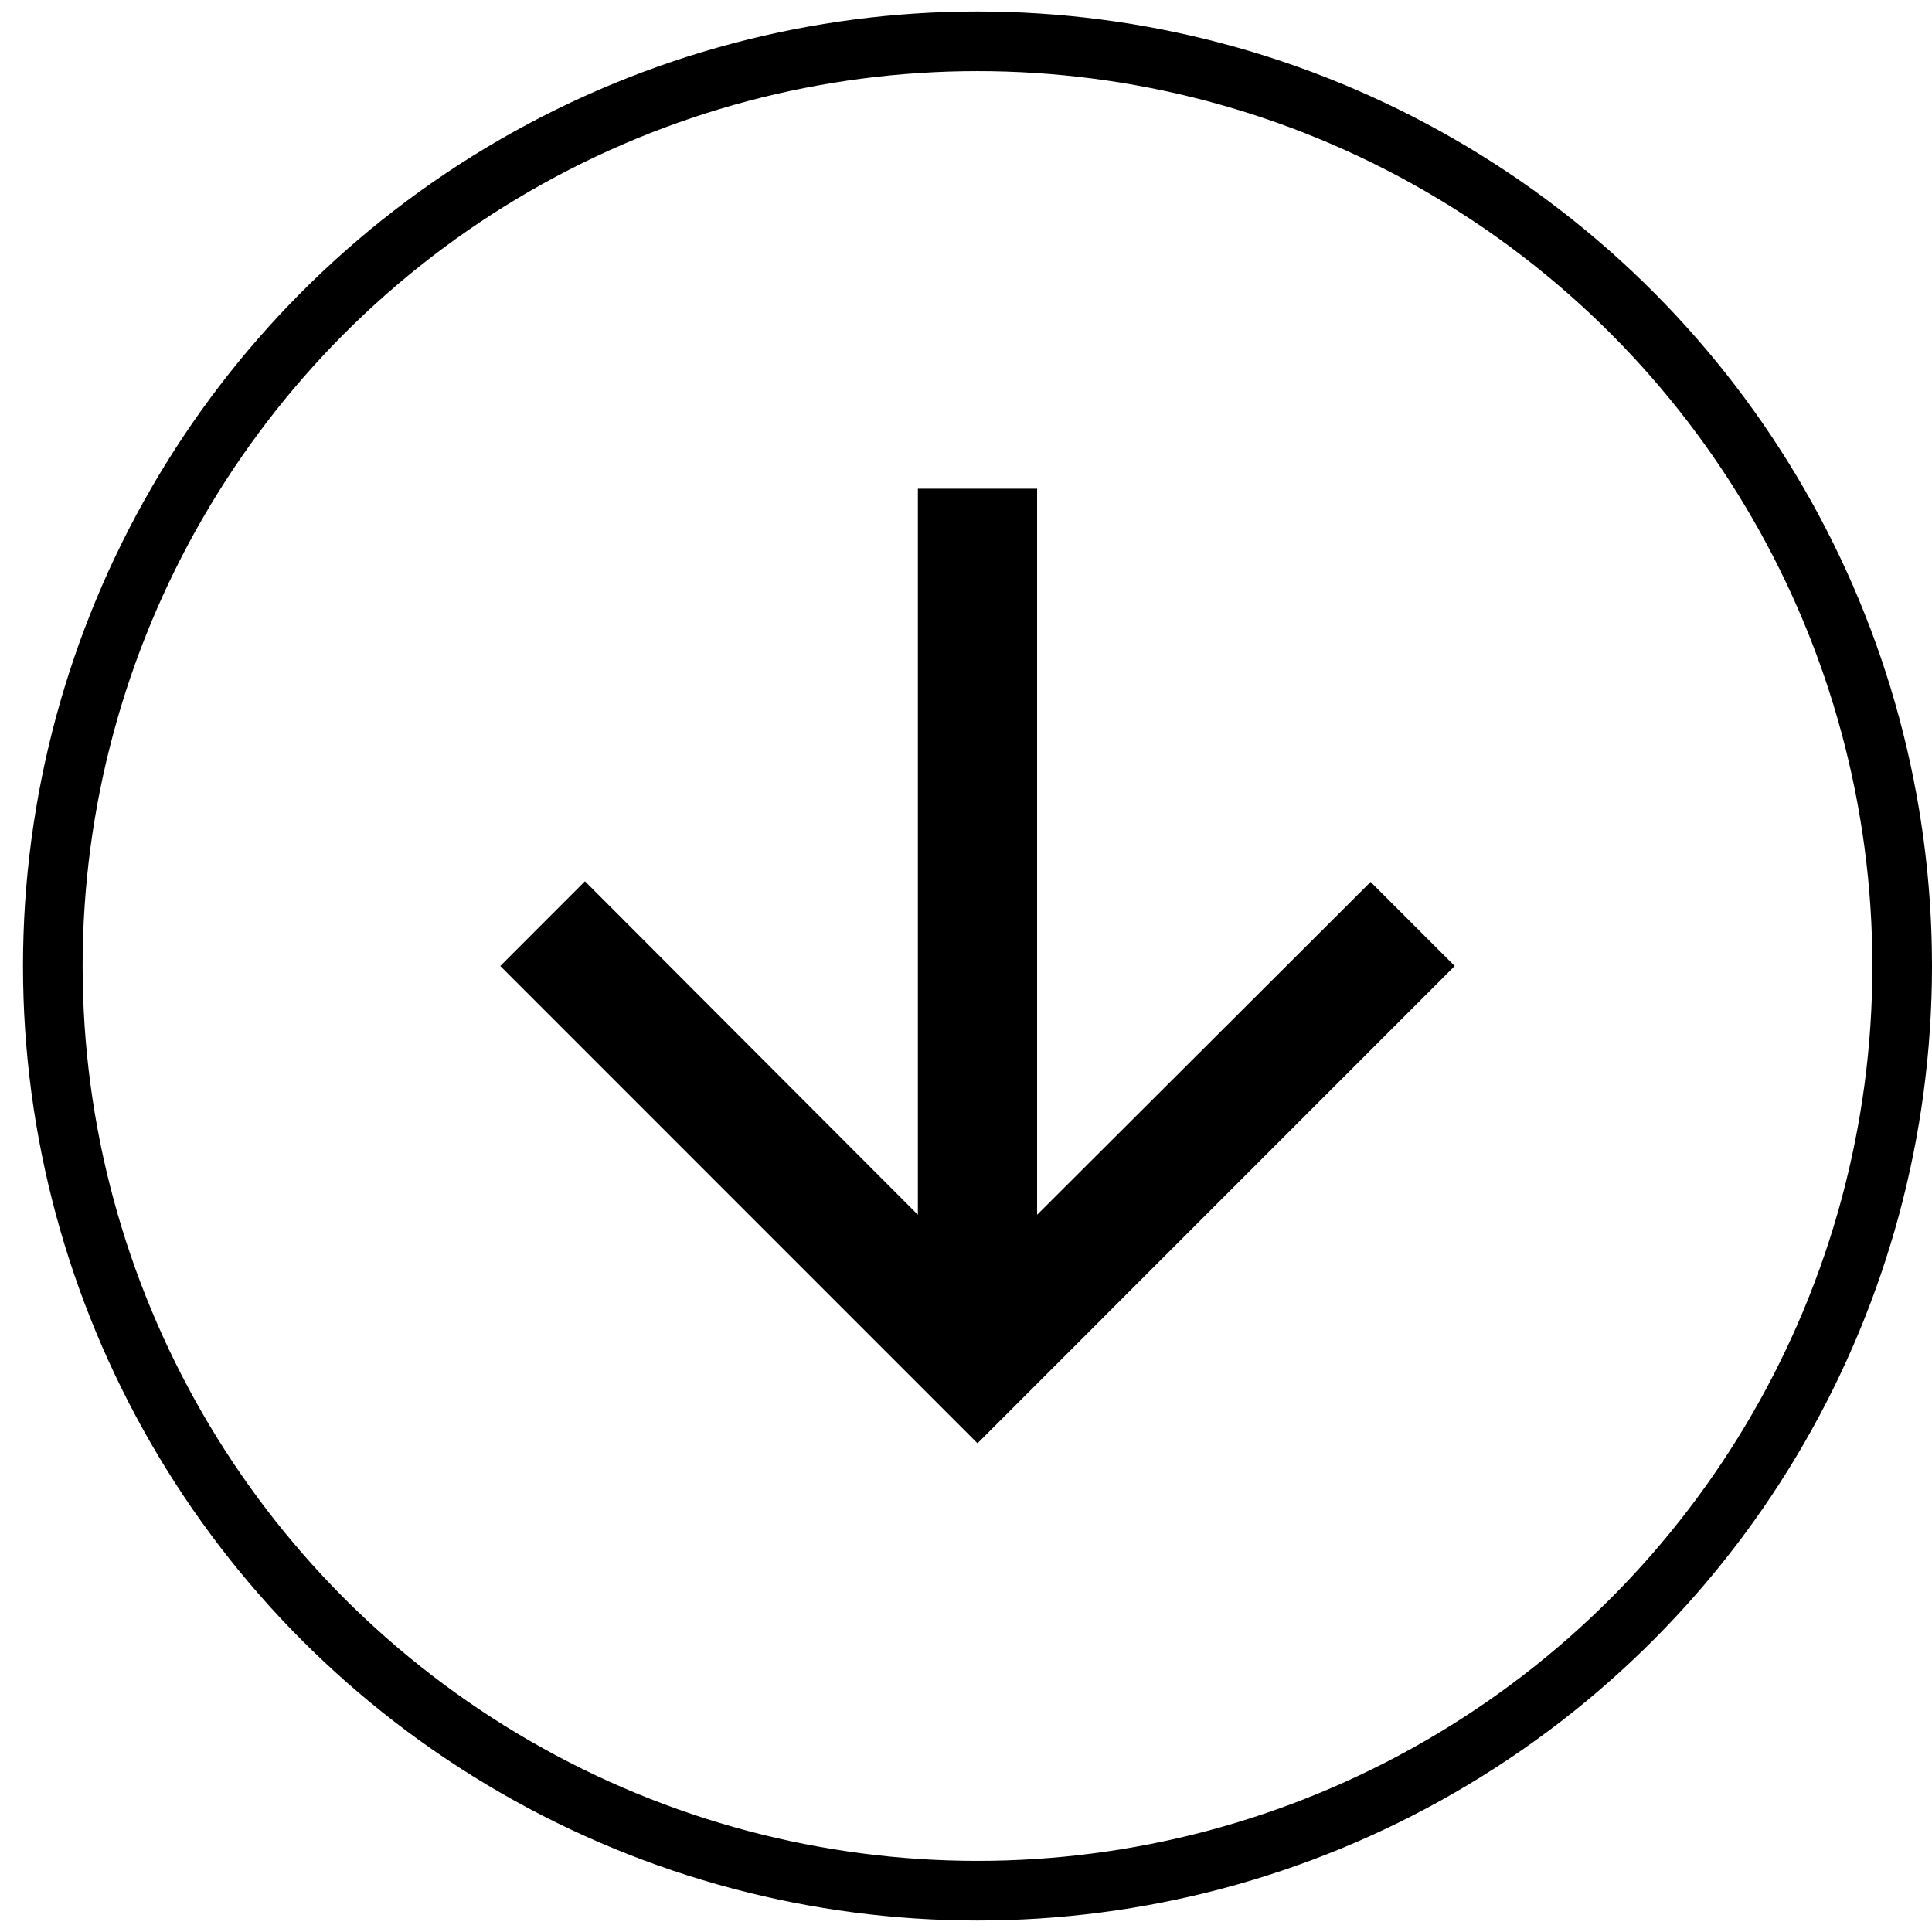 <svg  viewBox="0 0 21 21" fill="none" xmlns="http://www.w3.org/2000/svg">
<circle cx="10.625" cy="10.5" r="10.051" stroke="currentColor" stroke-width="0.648"/>
<path d="M15.812 10.5L14.898 9.586L11.273 13.204V5.312H9.977V13.204L6.358 9.579L5.438 10.5L10.625 15.688L15.812 10.5Z" fill="currentColor"/>
</svg>
